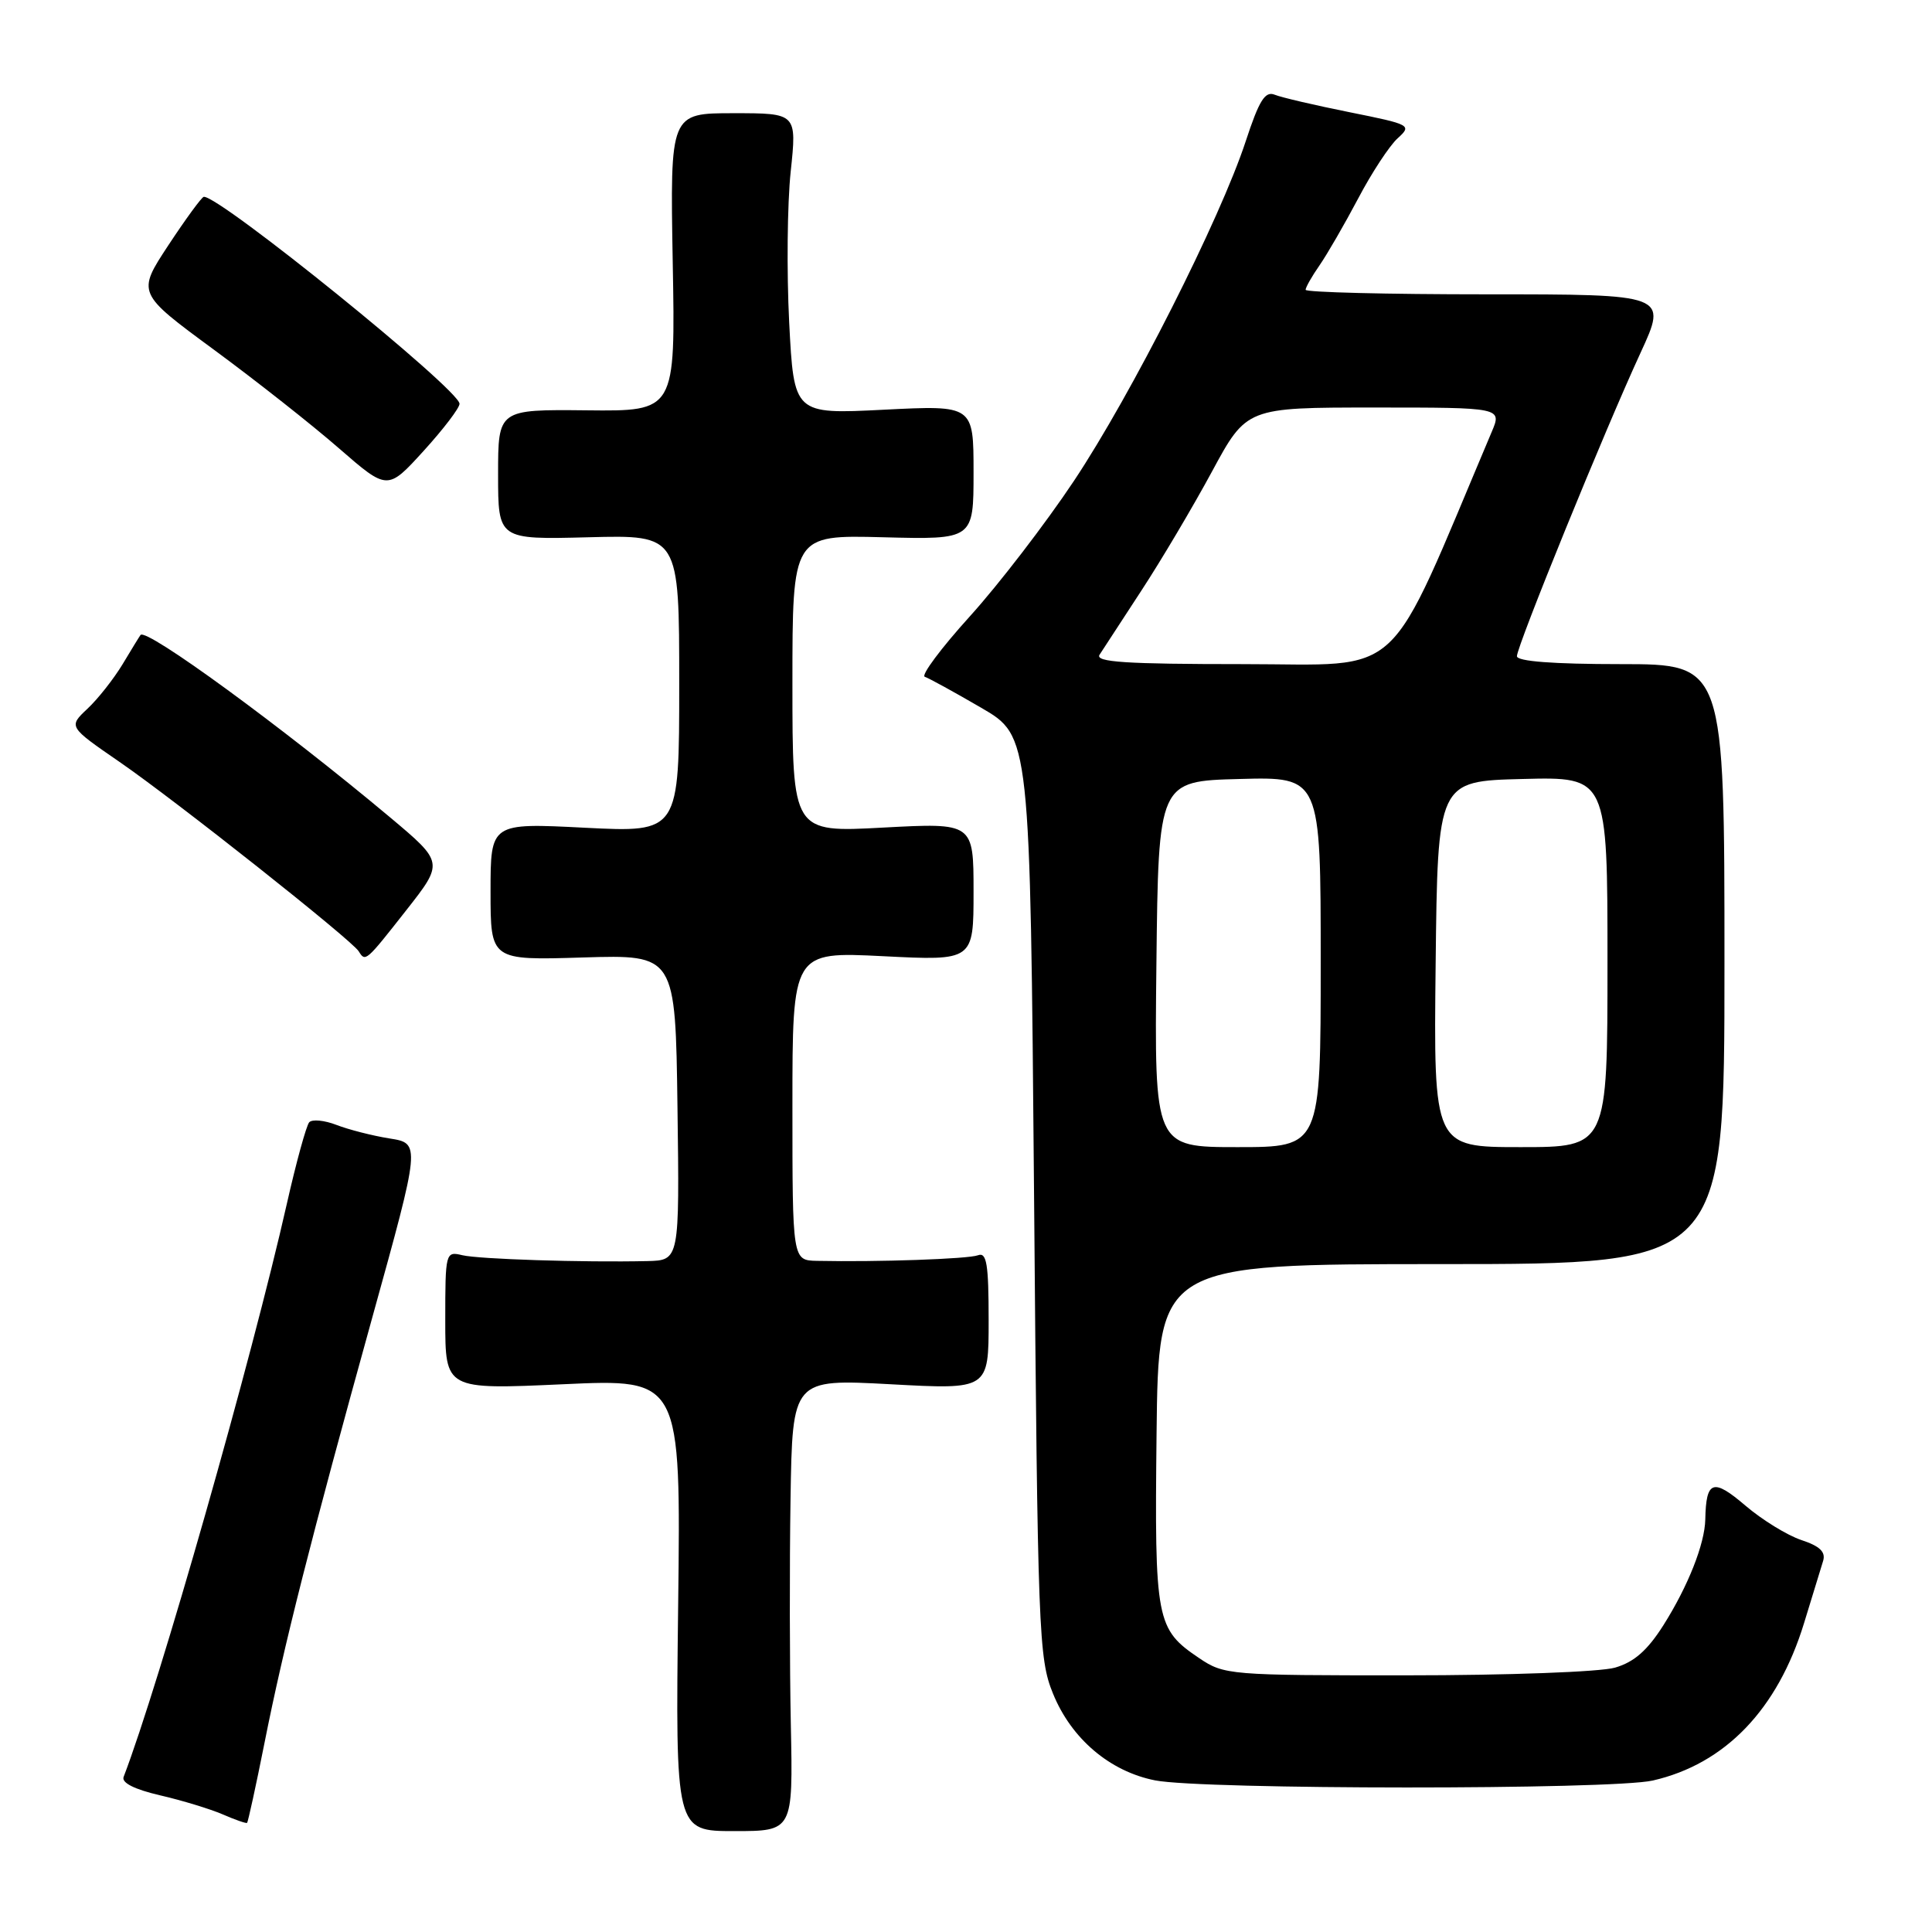 <?xml version="1.0" encoding="UTF-8" standalone="no"?>
<!DOCTYPE svg PUBLIC "-//W3C//DTD SVG 1.1//EN" "http://www.w3.org/Graphics/SVG/1.1/DTD/svg11.dtd" >
<svg xmlns="http://www.w3.org/2000/svg" xmlns:xlink="http://www.w3.org/1999/xlink" version="1.1" viewBox="0 0 256 256">
 <g >
 <path fill="currentColor"
d=" M 104.79 228.57 C 104.63 220.83 104.61 207.35 104.75 198.61 C 105.00 182.72 105.00 182.72 118.00 183.42 C 131.00 184.13 131.00 184.13 131.00 174.96 C 131.00 167.46 130.74 165.89 129.58 166.33 C 128.30 166.82 116.32 167.24 108.25 167.07 C 105.00 167.00 105.00 167.00 105.00 146.55 C 105.00 126.10 105.00 126.10 117.00 126.70 C 129.00 127.31 129.00 127.31 129.00 118.16 C 129.00 109.02 129.00 109.02 117.00 109.66 C 105.00 110.31 105.00 110.31 105.00 90.59 C 105.00 70.88 105.00 70.88 117.00 71.19 C 129.00 71.50 129.00 71.50 129.00 62.60 C 129.00 53.69 129.00 53.69 117.10 54.29 C 105.20 54.89 105.20 54.89 104.57 42.70 C 104.23 35.99 104.32 27.01 104.77 22.75 C 105.59 15.00 105.59 15.00 97.19 15.00 C 88.79 15.00 88.79 15.00 89.14 34.75 C 89.50 54.50 89.50 54.50 77.75 54.37 C 66.00 54.25 66.00 54.25 66.00 62.87 C 66.00 71.50 66.00 71.50 78.00 71.19 C 90.00 70.88 90.00 70.88 90.00 90.60 C 90.00 110.31 90.00 110.31 77.50 109.68 C 65.00 109.04 65.00 109.04 65.00 118.14 C 65.00 127.25 65.00 127.25 77.25 126.87 C 89.50 126.50 89.50 126.50 89.77 146.75 C 90.04 167.00 90.04 167.00 85.77 167.10 C 77.30 167.29 63.45 166.85 61.25 166.32 C 59.04 165.79 59.00 165.95 59.00 174.96 C 59.00 184.13 59.00 184.13 74.61 183.42 C 90.22 182.70 90.22 182.70 89.86 212.67 C 89.50 242.63 89.50 242.63 97.29 242.63 C 105.08 242.63 105.08 242.63 104.79 228.57 Z  M 35.05 230.93 C 37.62 218.00 41.15 204.09 49.35 174.50 C 55.73 151.50 55.73 151.50 51.61 150.85 C 49.35 150.49 46.19 149.68 44.59 149.06 C 42.99 148.44 41.36 148.28 40.97 148.71 C 40.59 149.15 39.25 154.00 38.01 159.50 C 33.34 180.18 21.10 223.15 16.38 235.45 C 16.08 236.23 17.82 237.10 21.21 237.89 C 24.12 238.56 27.85 239.70 29.50 240.41 C 31.15 241.13 32.61 241.64 32.74 241.54 C 32.86 241.44 33.91 236.67 35.05 230.93 Z  M 219.00 235.93 C 228.59 233.74 235.54 226.51 239.04 215.09 C 240.15 211.46 241.29 207.75 241.57 206.84 C 241.94 205.64 241.14 204.87 238.68 204.06 C 236.82 203.44 233.47 201.38 231.25 199.48 C 226.99 195.84 226.06 196.16 225.96 201.33 C 225.89 204.59 223.67 210.19 220.41 215.35 C 218.30 218.68 216.53 220.24 214.00 220.97 C 212.06 221.54 199.74 221.99 186.40 221.99 C 162.96 222.00 162.20 221.94 158.91 219.72 C 153.19 215.86 152.98 214.80 153.25 190.00 C 153.50 167.50 153.50 167.50 191.00 167.50 C 228.50 167.50 228.50 167.50 228.50 127.75 C 228.50 88.00 228.50 88.00 214.75 88.00 C 205.78 88.00 201.00 87.63 201.00 86.95 C 201.00 85.60 212.67 56.94 217.38 46.75 C 220.95 39.00 220.95 39.00 196.97 39.00 C 183.79 39.00 173.00 38.73 173.00 38.40 C 173.00 38.08 173.83 36.61 174.85 35.15 C 175.86 33.69 178.16 29.71 179.96 26.31 C 181.75 22.90 184.11 19.31 185.19 18.33 C 187.11 16.59 186.94 16.50 178.83 14.87 C 174.25 13.95 169.78 12.91 168.90 12.55 C 167.63 12.04 166.84 13.31 165.07 18.70 C 161.68 29.03 149.93 52.27 142.29 63.74 C 138.54 69.37 132.34 77.44 128.51 81.67 C 124.69 85.89 122.00 89.50 122.54 89.68 C 123.08 89.86 126.44 91.70 130.01 93.78 C 136.50 97.55 136.50 97.55 137.02 158.53 C 137.50 216.37 137.63 219.75 139.52 224.39 C 141.94 230.38 147.06 234.73 153.06 235.91 C 159.39 237.15 213.56 237.17 219.00 235.93 Z  M 53.81 120.64 C 58.81 114.28 58.81 114.28 51.66 108.28 C 37.46 96.38 19.36 83.15 18.62 84.14 C 18.47 84.34 17.40 86.08 16.24 88.02 C 15.07 89.95 12.99 92.60 11.59 93.91 C 9.06 96.29 9.06 96.29 15.84 100.96 C 23.29 106.09 46.60 124.55 47.53 126.05 C 48.42 127.49 48.46 127.45 53.81 120.64 Z  M 60.89 53.50 C 60.85 51.61 29.01 25.85 27.00 26.08 C 26.73 26.11 24.62 28.99 22.32 32.48 C 18.14 38.83 18.14 38.83 28.32 46.32 C 33.92 50.44 41.39 56.33 44.92 59.41 C 51.35 65.00 51.35 65.00 56.13 59.75 C 58.76 56.86 60.90 54.05 60.89 53.50 Z  M 153.23 127.75 C 153.50 103.50 153.50 103.50 164.25 103.22 C 175.00 102.93 175.00 102.93 175.00 127.47 C 175.00 152.00 175.00 152.00 163.98 152.00 C 152.96 152.00 152.96 152.00 153.23 127.75 Z  M 190.23 127.75 C 190.50 103.50 190.50 103.50 201.75 103.22 C 213.00 102.93 213.00 102.93 213.00 127.47 C 213.00 152.00 213.00 152.00 201.48 152.00 C 189.96 152.00 189.96 152.00 190.23 127.75 Z  M 145.70 86.75 C 146.14 86.06 148.64 82.23 151.25 78.24 C 153.87 74.24 158.07 67.15 160.59 62.49 C 165.18 54.00 165.18 54.00 182.10 54.00 C 199.03 54.00 199.03 54.00 197.65 57.25 C 183.45 90.81 186.46 88.00 164.74 88.00 C 149.11 88.00 145.07 87.73 145.70 86.75 Z "/>
</g>
</svg>